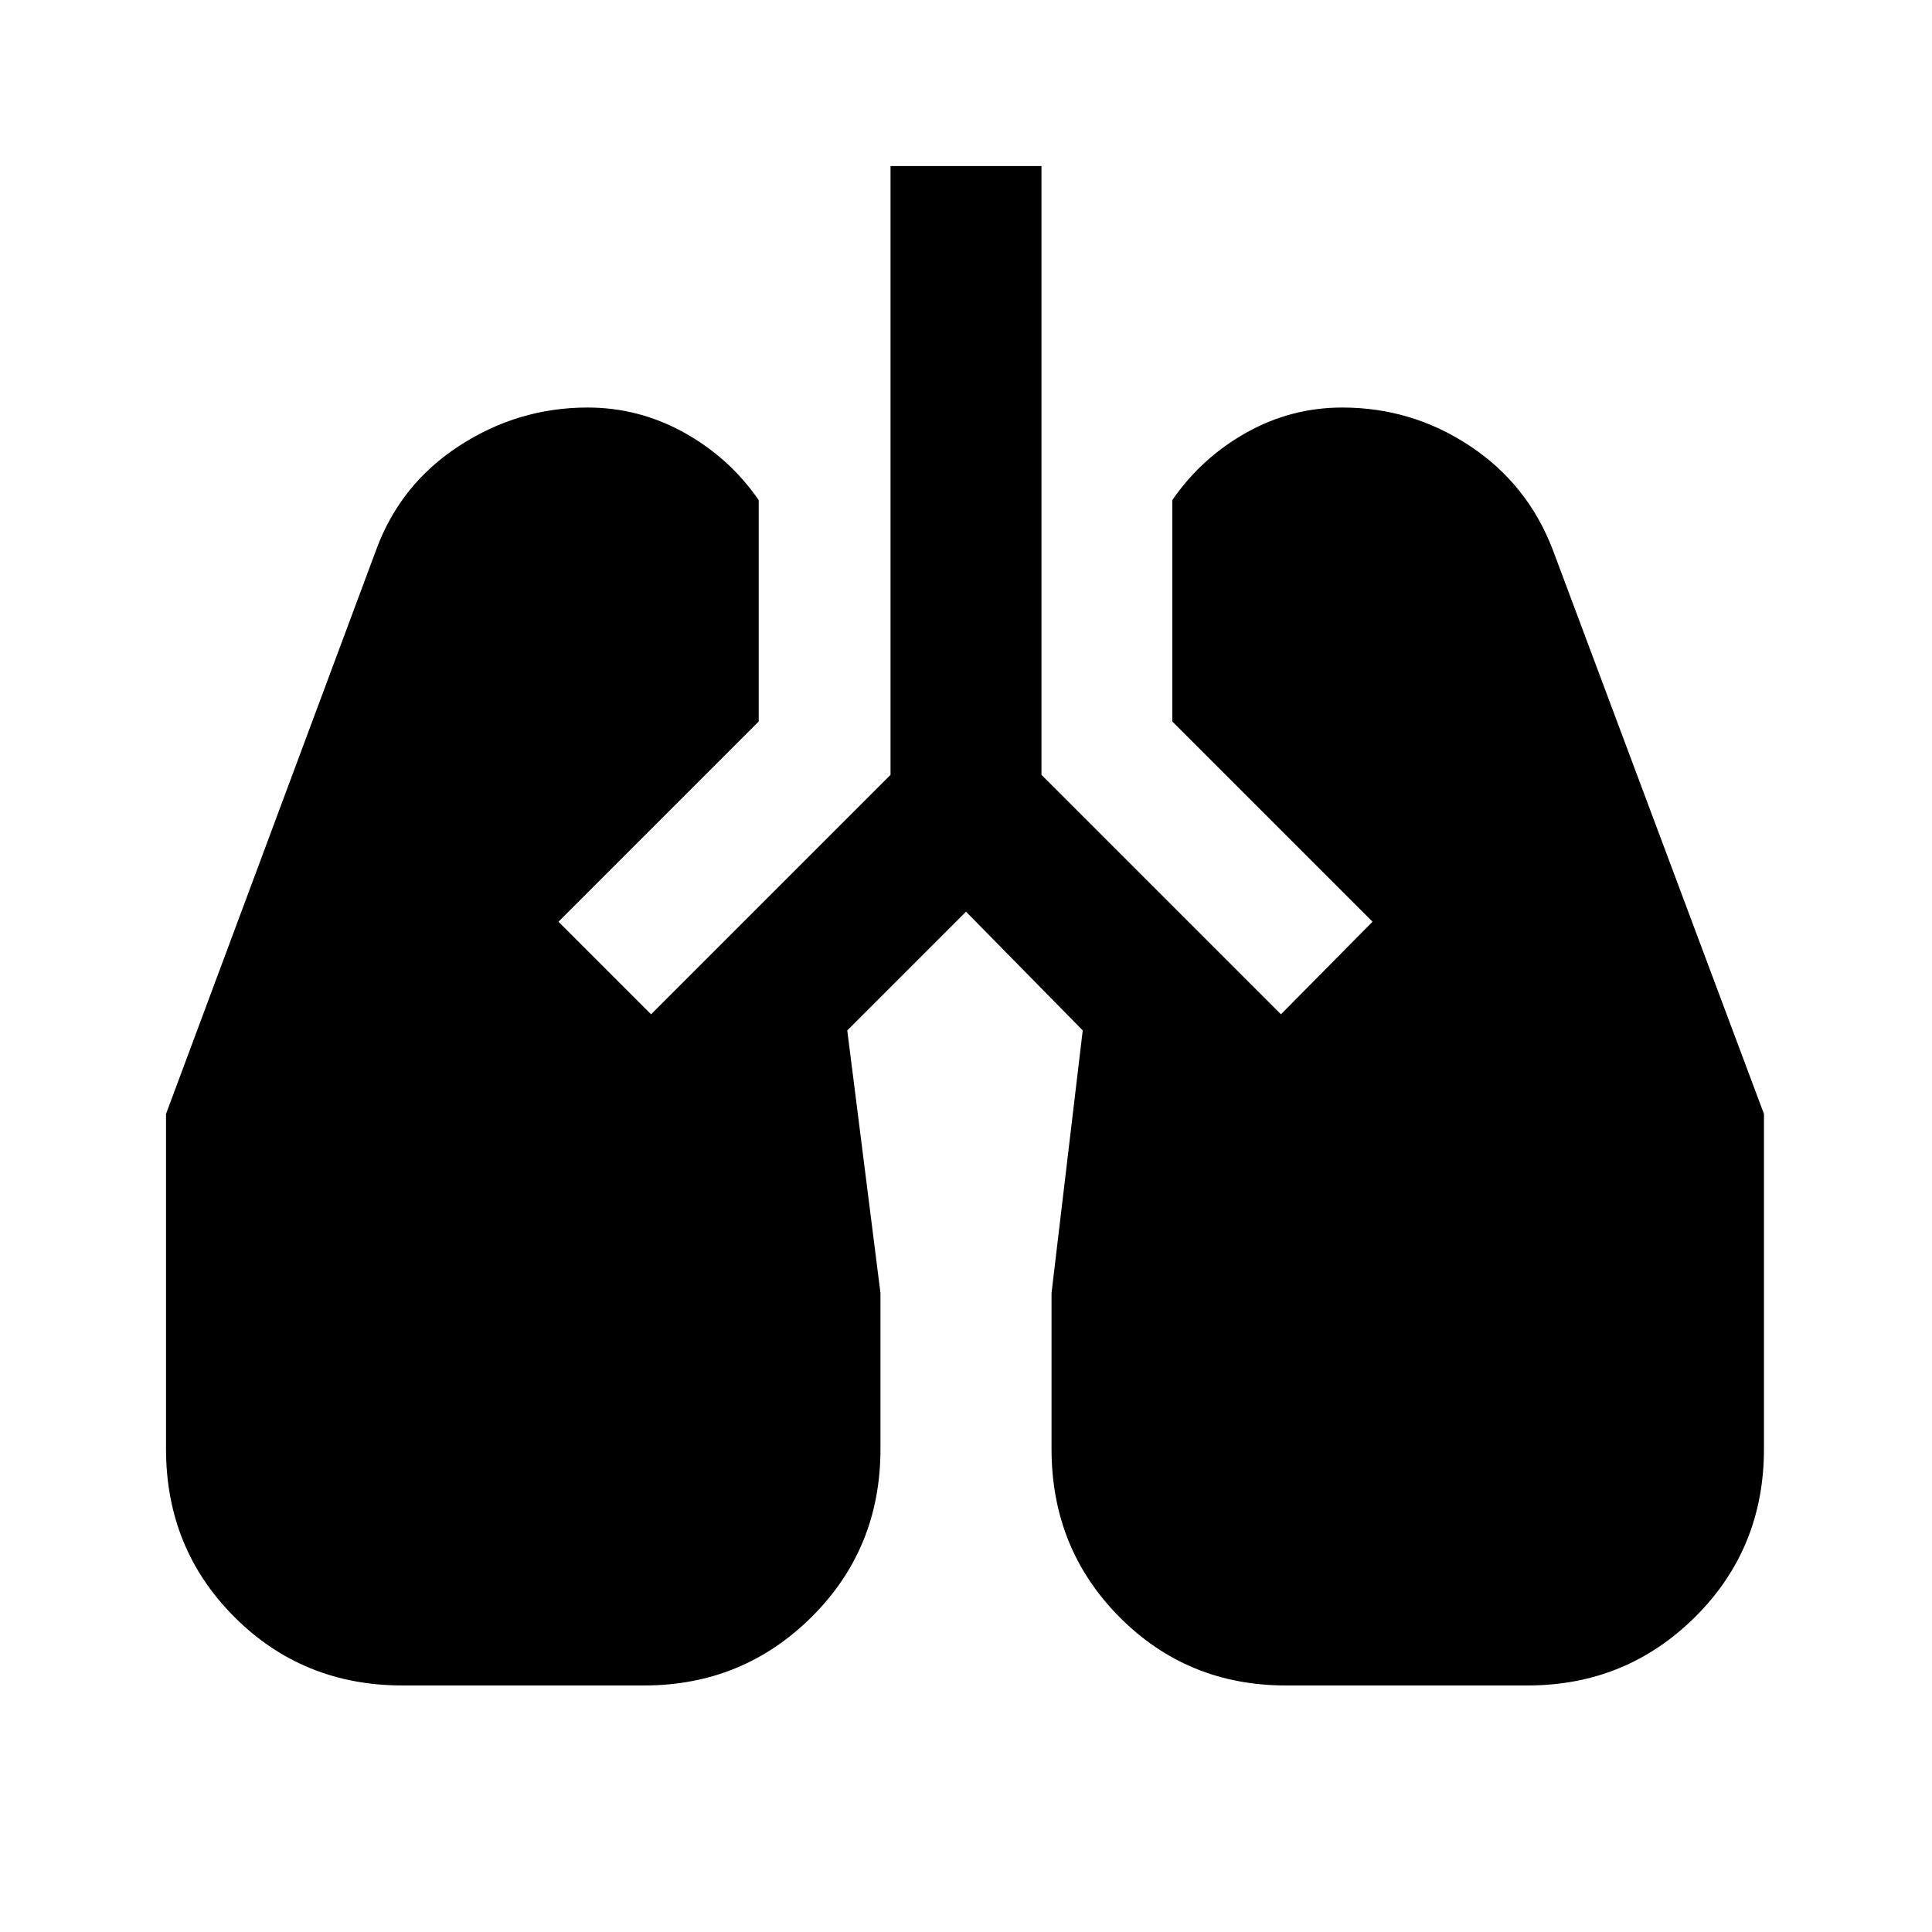 <svg xmlns="http://www.w3.org/2000/svg" height="24" viewBox="0 -960 960 960" width="24"><path d="M200-122.5q-49.5 0-83.5-34t-34-83.5v-166.5L187-687q12-32.5 41.25-51.5t63.75-19q25.5 0 48 12.5t37 33.5v110L277.5-502l46 46 119-119v-302.5h75V-575l119 119 45.5-46-99.5-99.5v-110q14.5-21 36.75-33.5T667-757.5q34.5 0 63.25 19T771.5-687l105 280.5V-240q0 49.5-34.25 83.5t-83.25 34H639q-49 0-82.75-34T522.5-240v-77.5L538-448l-58-59-59 59 16.5 130.5v77.5q0 49.5-34.25 83.5t-83.25 34H200Z"/></svg>